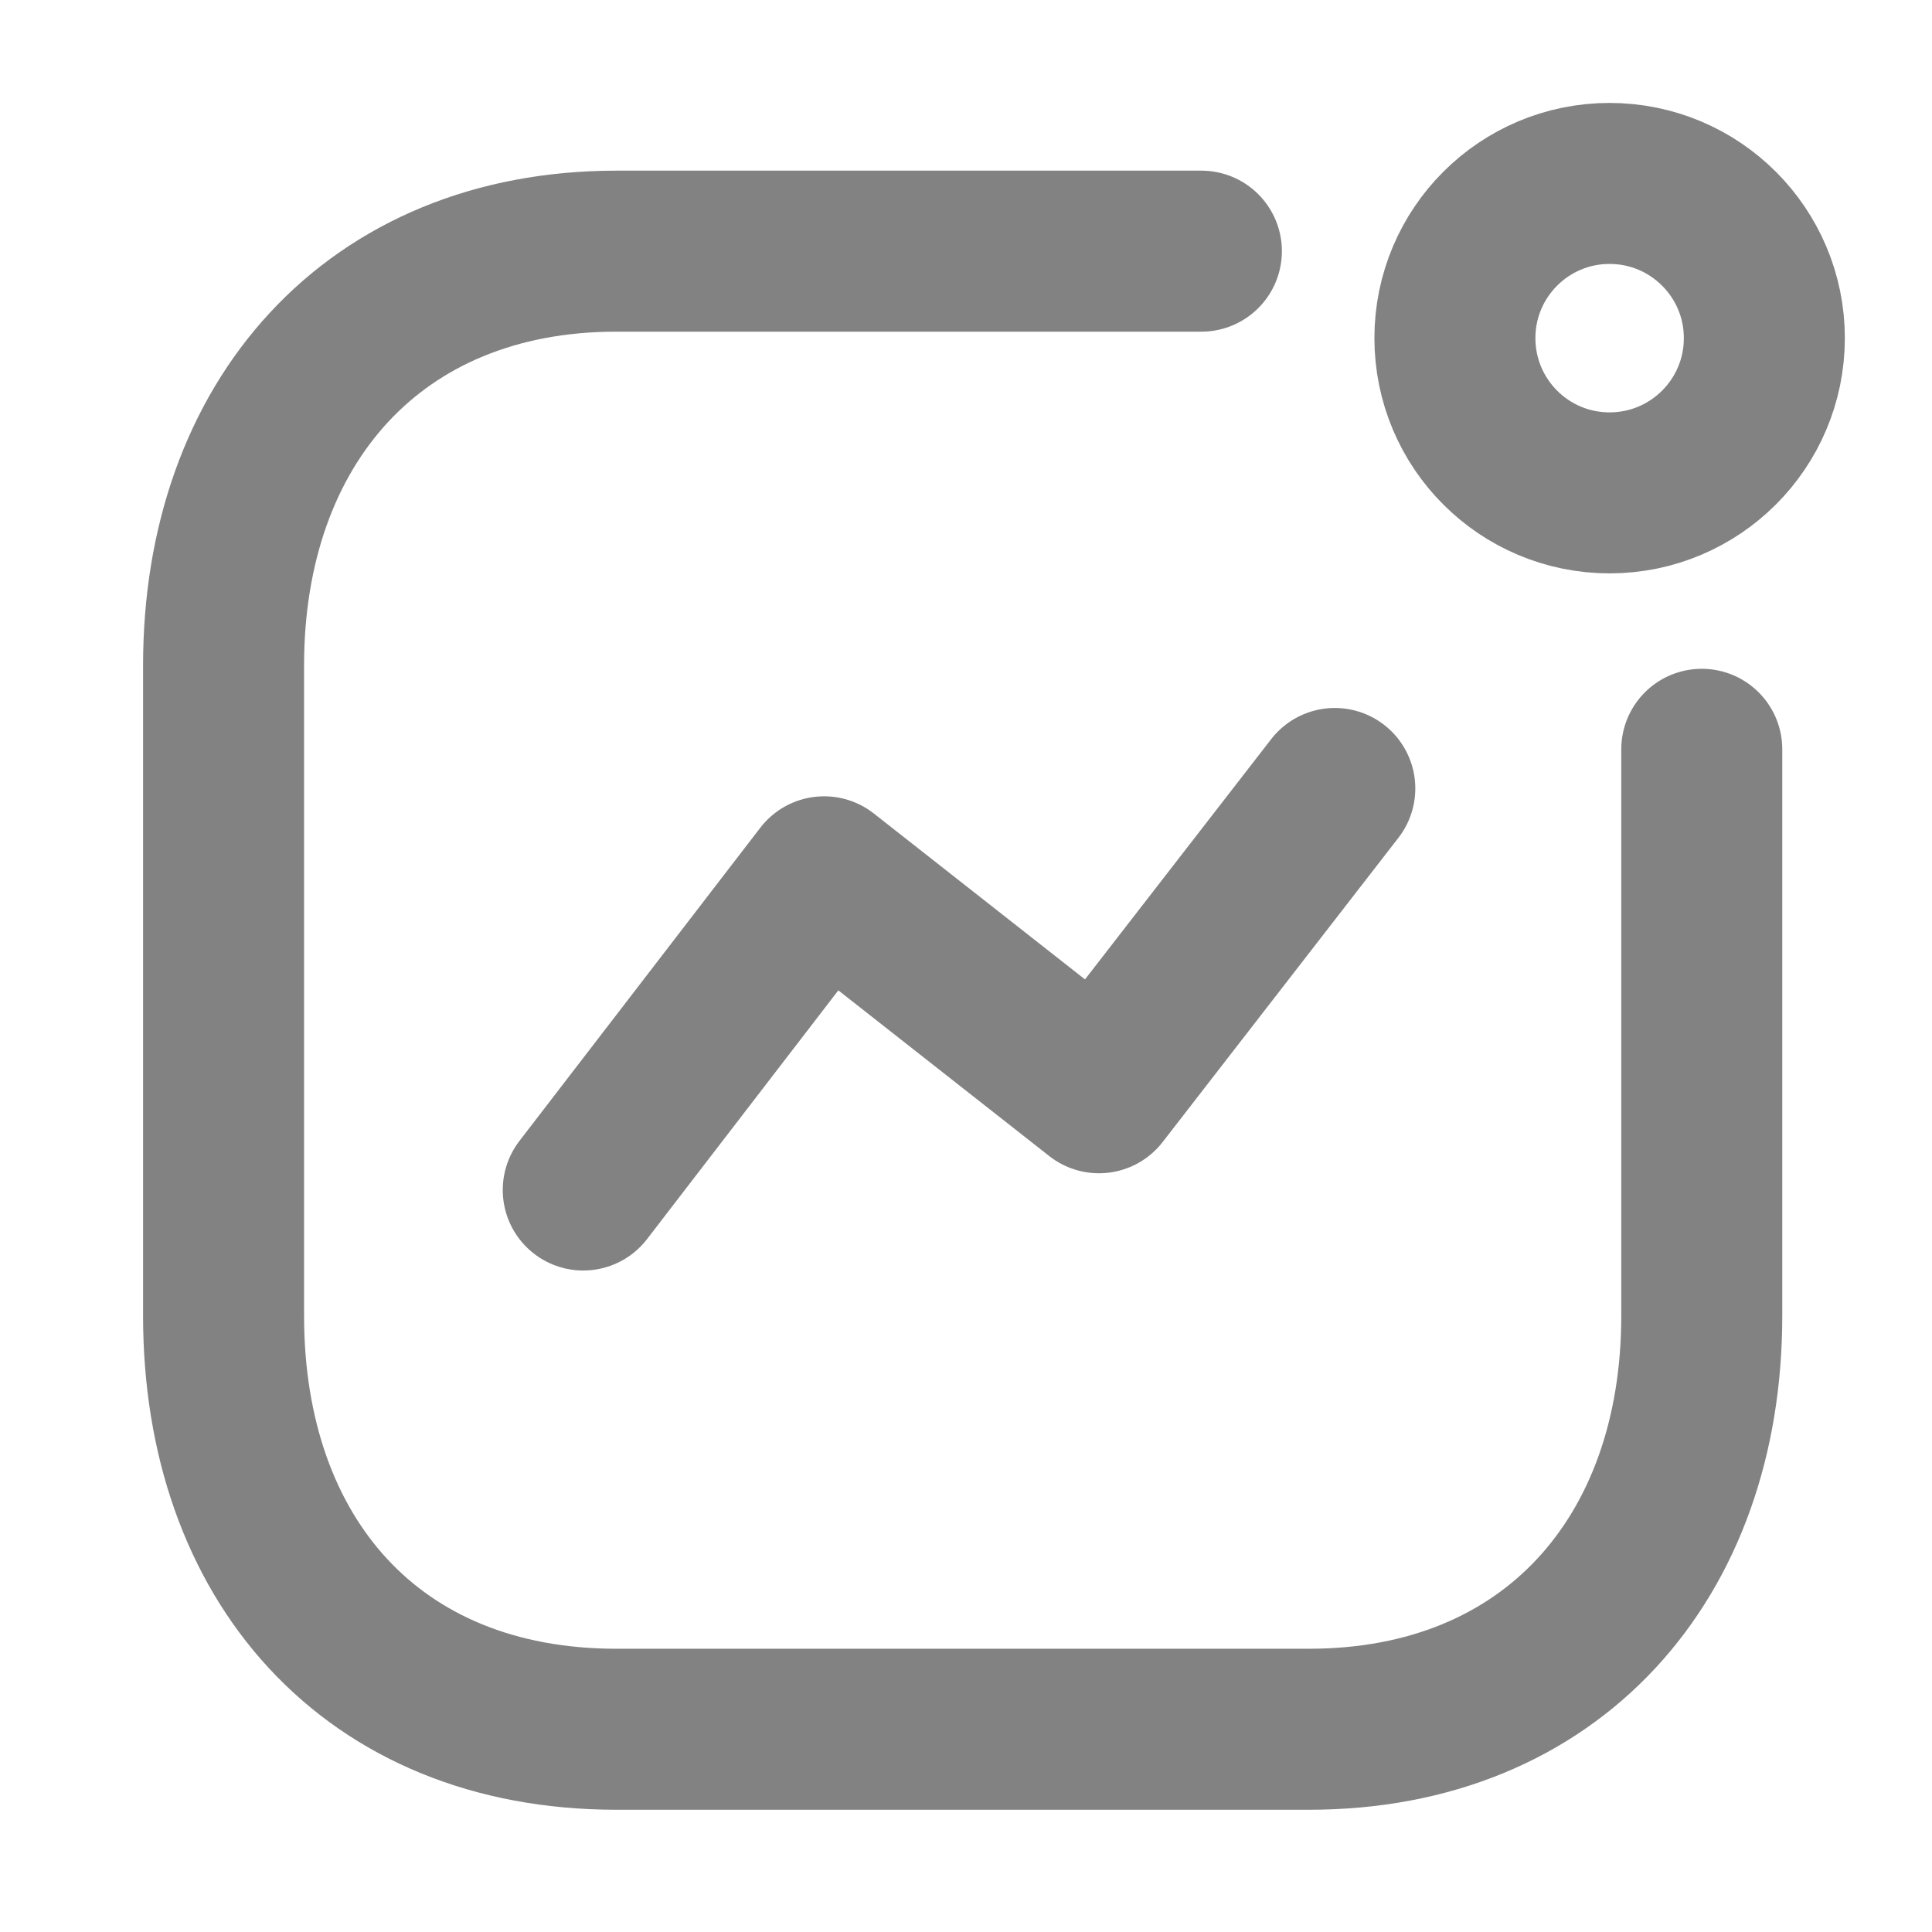 <svg width="18" height="18" viewBox="0 0 18 18" fill="none" xmlns="http://www.w3.org/2000/svg">
<path d="M5.434 11.087L7.678 8.169L10.239 10.181L12.436 7.346" stroke="#828282" stroke-width="1.5" stroke-linecap="round" stroke-linejoin="round"/>
<path d="M14.996 4.592C15.792 4.592 16.438 3.947 16.438 3.15C16.438 2.354 15.792 1.709 14.996 1.709C14.2 1.709 13.555 2.354 13.555 3.15C13.555 3.947 14.2 4.592 14.996 4.592Z" stroke="#828282" stroke-width="1.5" stroke-linecap="round" stroke-linejoin="round"/>
<path d="M11.193 2.34H5.743C3.484 2.34 2.083 3.939 2.083 6.198V12.26C2.083 14.518 3.456 16.111 5.743 16.111H12.196C14.454 16.111 15.855 14.518 15.855 12.26V6.981" stroke="#828282" stroke-width="1.5" stroke-linecap="round" stroke-linejoin="round"/>
</svg>
